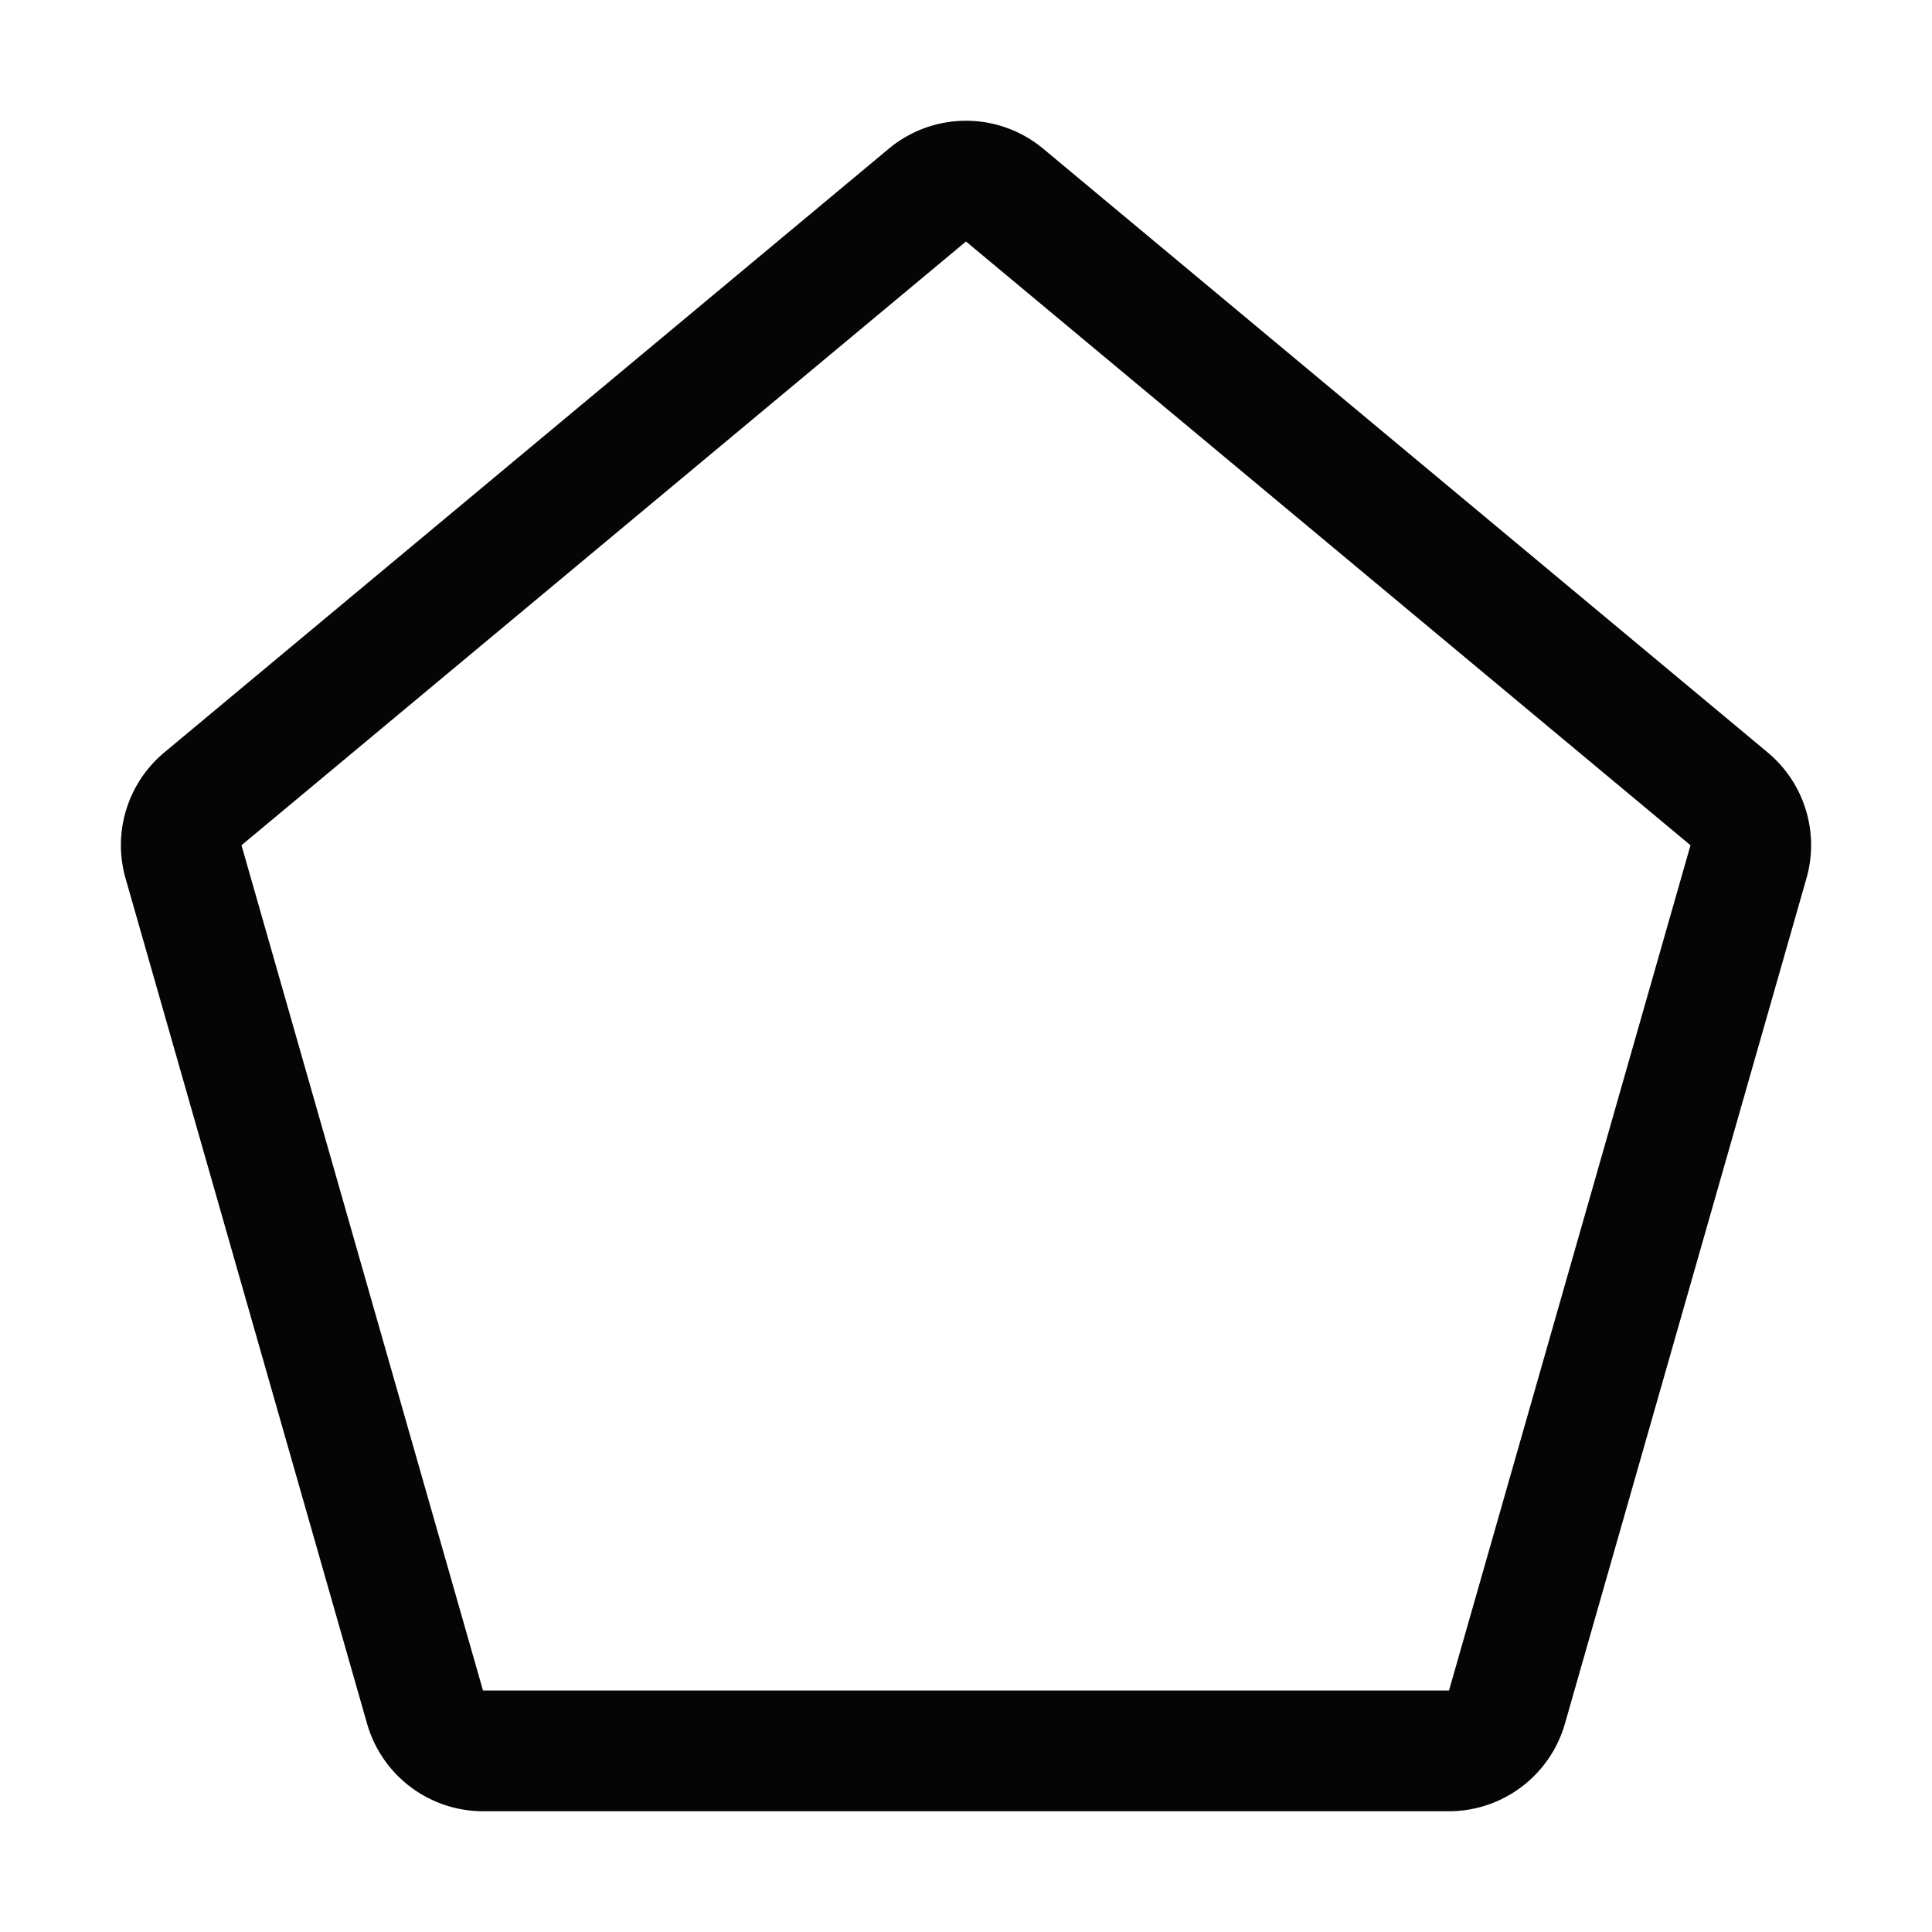 <svg xmlns="http://www.w3.org/2000/svg" id="svg1" width="16" height="16" version="1.1">
    <style id="s0">
        .base{fill:#000}.success{fill:#add49f}.warning{fill:#f4b9be}.error{fill:#a0b6cb}
    </style>
    <g id="g0">
        <path id="path12183" d="M8 1a1 1 0 0 0-.64.232l-6 5a1 1 0 0 0-.32 1.043l2 7A1 1 0 0 0 4 15h8a1 1 0 0 0 .96-.725l2-7a1 1 0 0 0-.32-1.043l-6-5A1 1 0 0 0 8 1zm0 1 6 5-2 7H4L2 7l6-5z" style="color:#000;fill:#050505;stroke-linecap:round;stroke-linejoin:round;-inkscape-stroke:none;fill-opacity:1"/>
    </g>
</svg>
